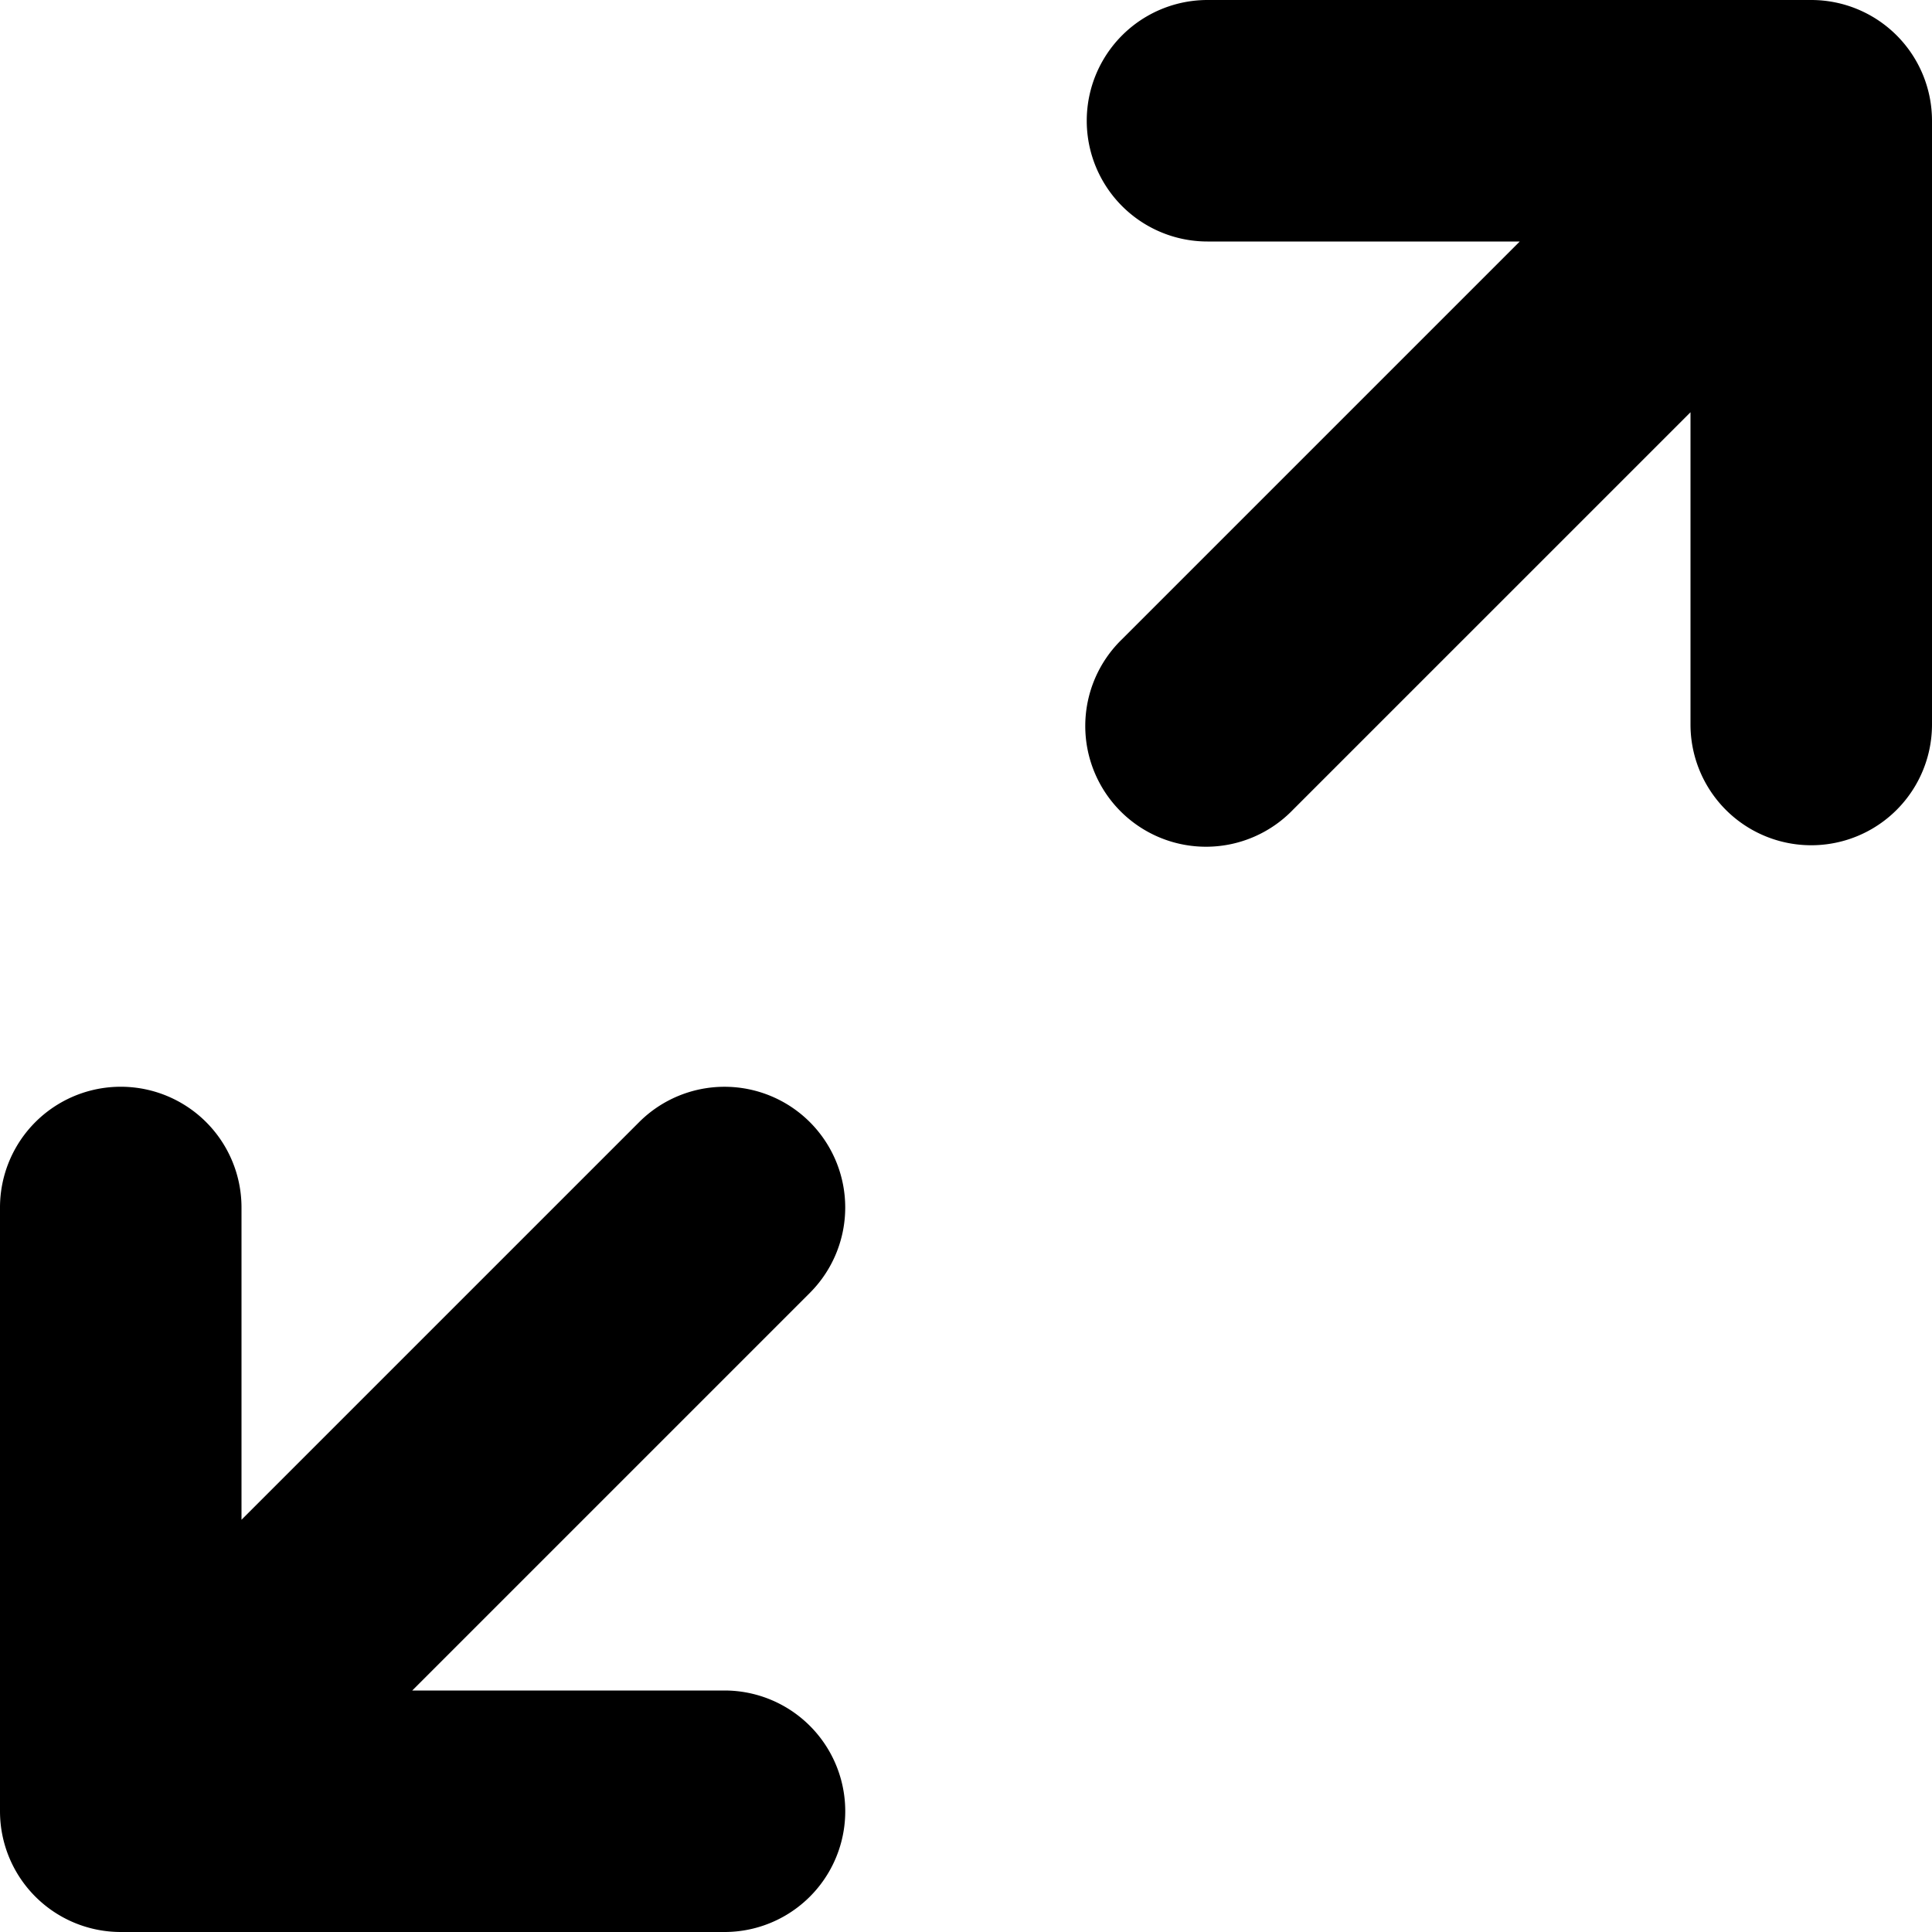 <svg xmlns="http://www.w3.org/2000/svg" width="16" height="16" viewBox="0 0 16 16"><g fill="currentColor"><path d="M15,0H10a1,1,0,0,0,0,2h2.586L9.293,5.293a1,1,0,1,0,1.414,1.414L14,3.414V6a1,1,0,0,0,2,0V1A1,1,0,0,0,15,0Z" fill="currentColor"></path><path data-color="color-2" d="M6.707,9.293a1,1,0,0,0-1.414,0L2,12.586V10a1,1,0,0,0-2,0v5a1,1,0,0,0,1,1H6a1,1,0,0,0,0-2H3.414l3.293-3.293A1,1,0,0,0,6.707,9.293Z"></path></g></svg>